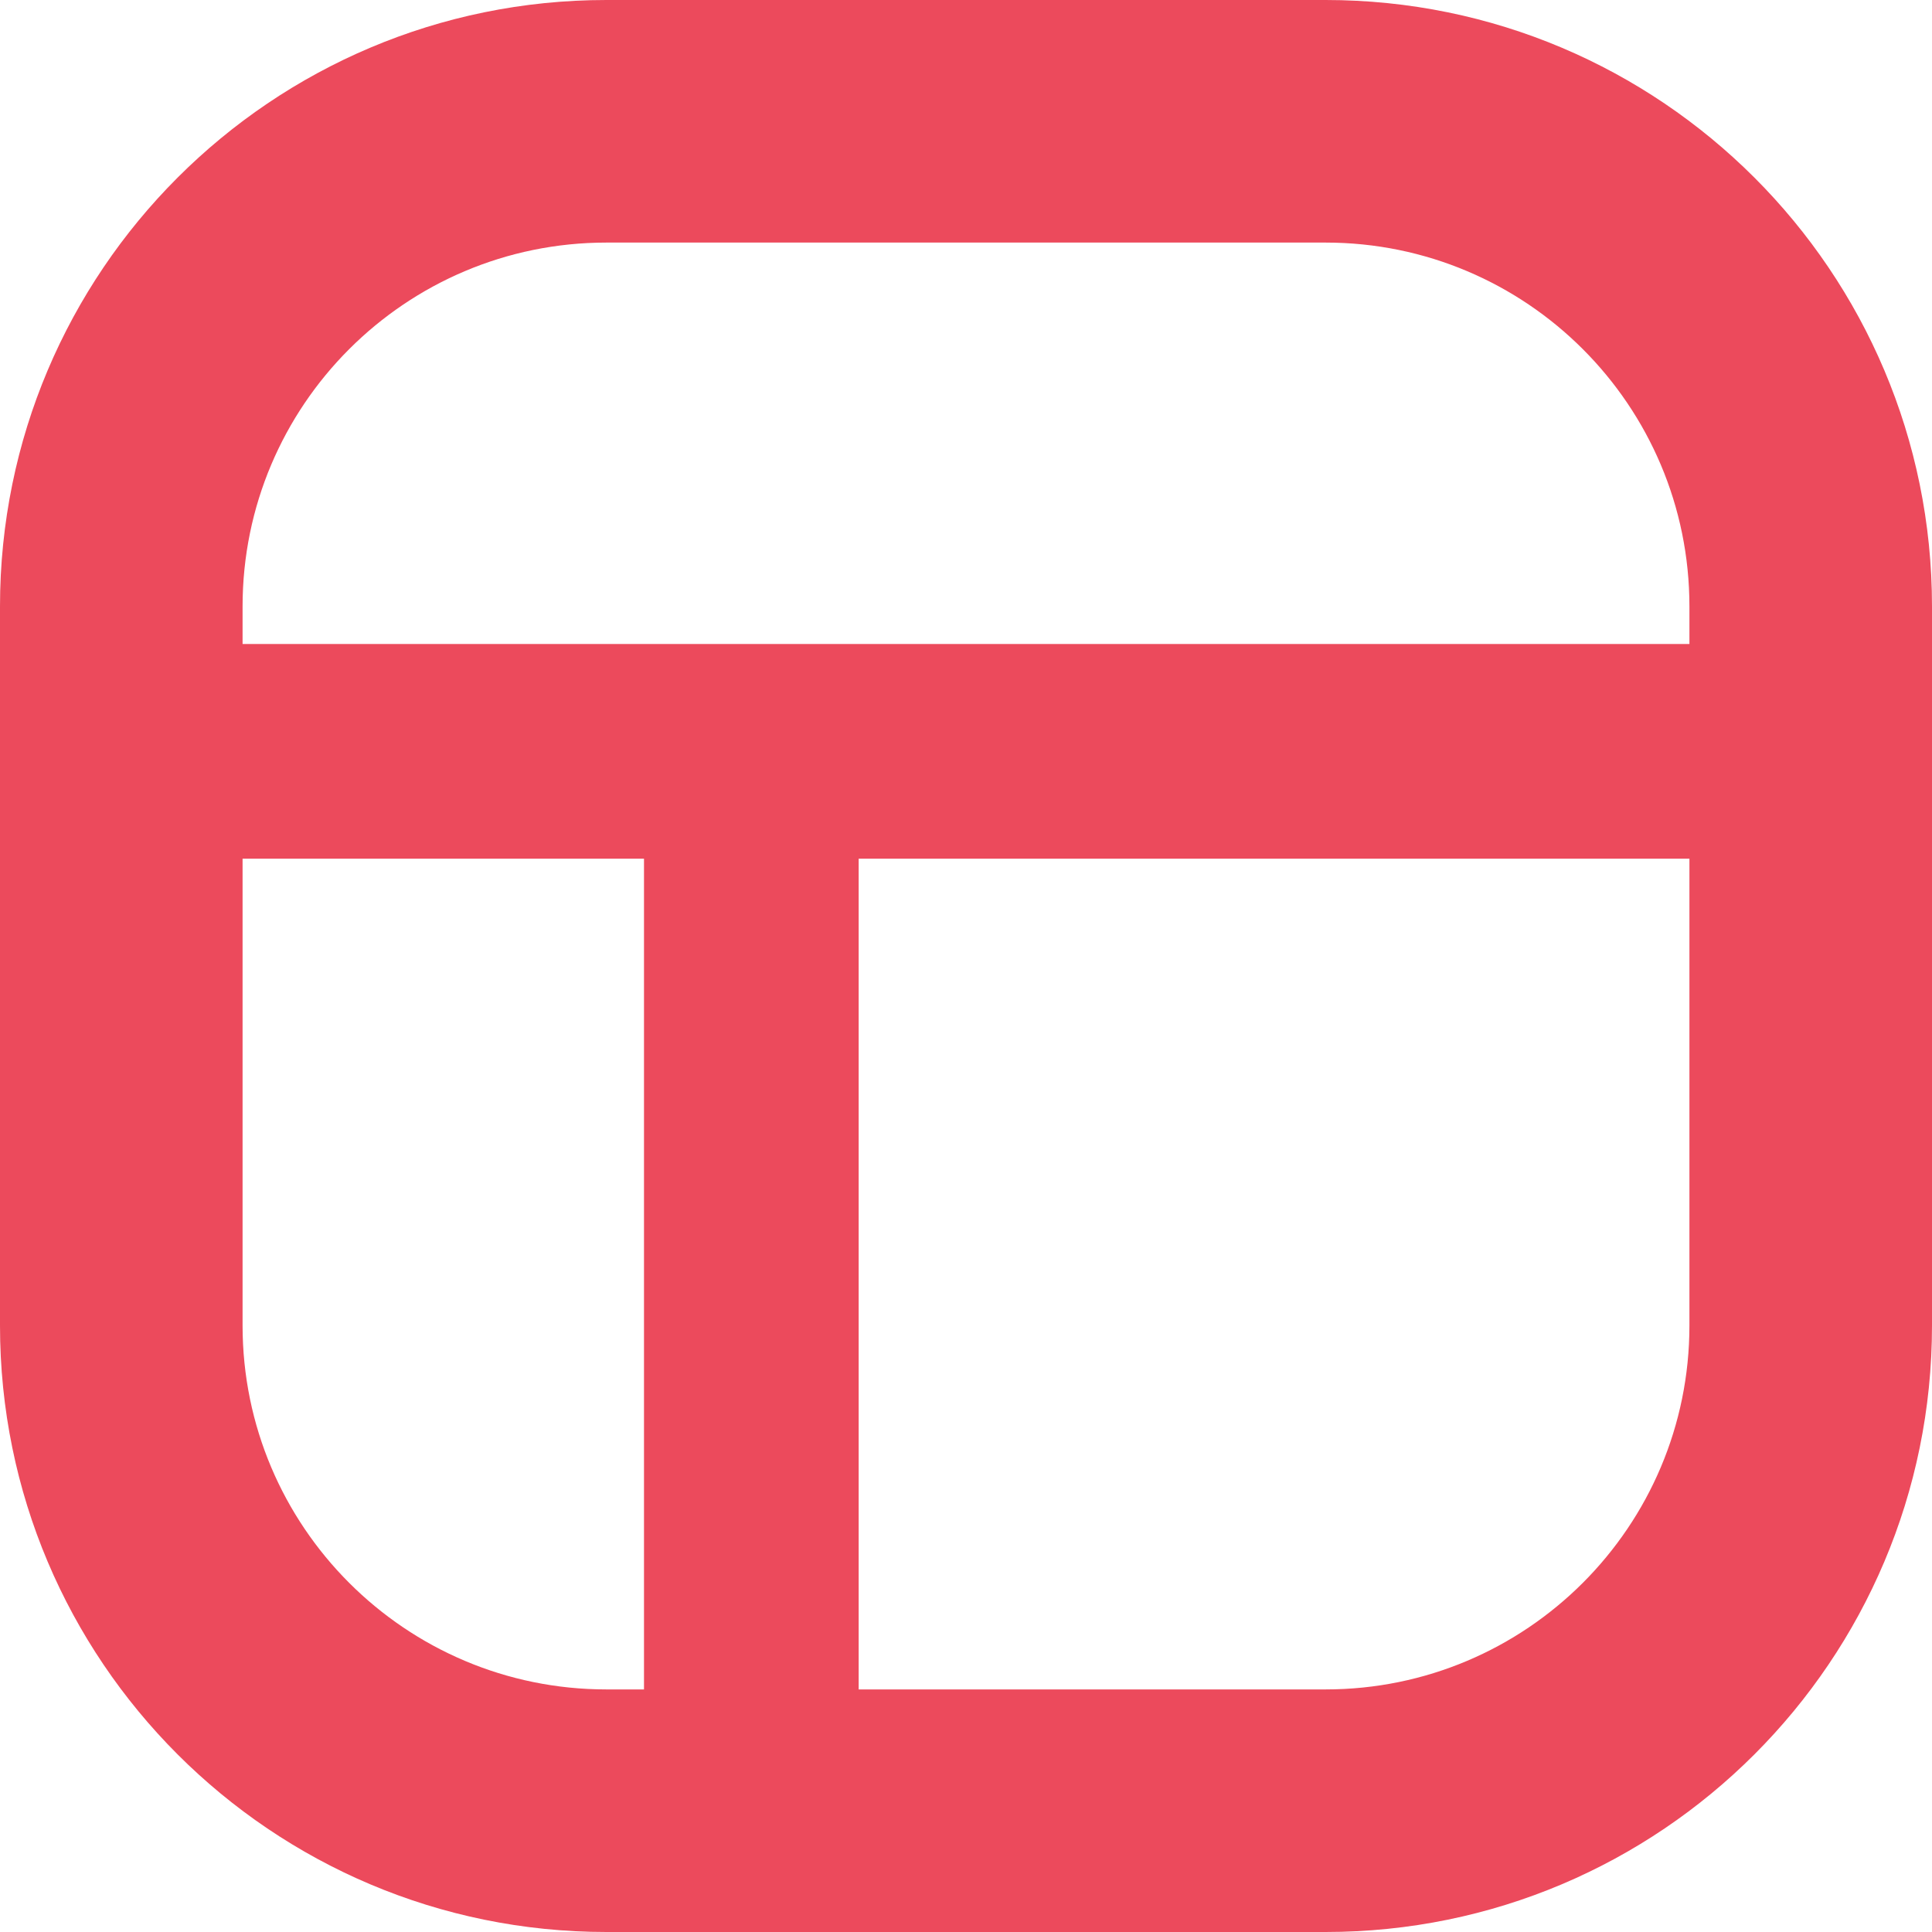 <?xml version="1.0" encoding="UTF-8"?>
<svg width="18px" height="18px" viewBox="0 0 18 18" version="1.1" xmlns="http://www.w3.org/2000/svg" xmlns:xlink="http://www.w3.org/1999/xlink">
    <!-- Generator: Sketch 49 (51002) - http://www.bohemiancoding.com/sketch -->
    <title>Combined Shape</title>
    <desc>Created with Sketch.</desc>
    <defs></defs>
    <g id="Page-1" stroke="none" stroke-width="1" fill="none" fill-rule="evenodd">
        <g id="Date-Filter-—-Range-Same-Month-Copy" transform="translate(-591, -985)" fill="#EC4A5C" fill-rule="nonzero">
            <g id="Asset-1-Copy" transform="translate(591, 985)">
                <path d="M8,15.74 L12.35,15.74 C14.222,15.74 15.74,14.222 15.74,12.35 L15.74,8 L8,8 L8,15.74 Z M6,15.74 L6,8 L2.26,8 L2.26,12.35 C2.26,14.222 3.778,15.74 5.65,15.74 L6,15.74 Z M15.74,6 L15.74,5.65 C15.74,3.778 14.222,2.26 12.35,2.26 L5.65,2.26 C3.778,2.26 2.26,3.778 2.26,5.65 L2.26,6 L15.74,6 Z M5.65,0 L12.35,0 C15.471,-5.01795717e-16 18,2.529 18,5.65 L18,12.35 C18,15.471 15.471,18 12.35,18 L5.65,18 C2.529,18 3.76346788e-16,15.471 0,12.35 L0,5.65 C-5.01795717e-16,2.529 2.529,6.27244647e-16 5.65,0 Z" id="Combined-Shape"></path>
            </g>
        </g>
    </g>
</svg>